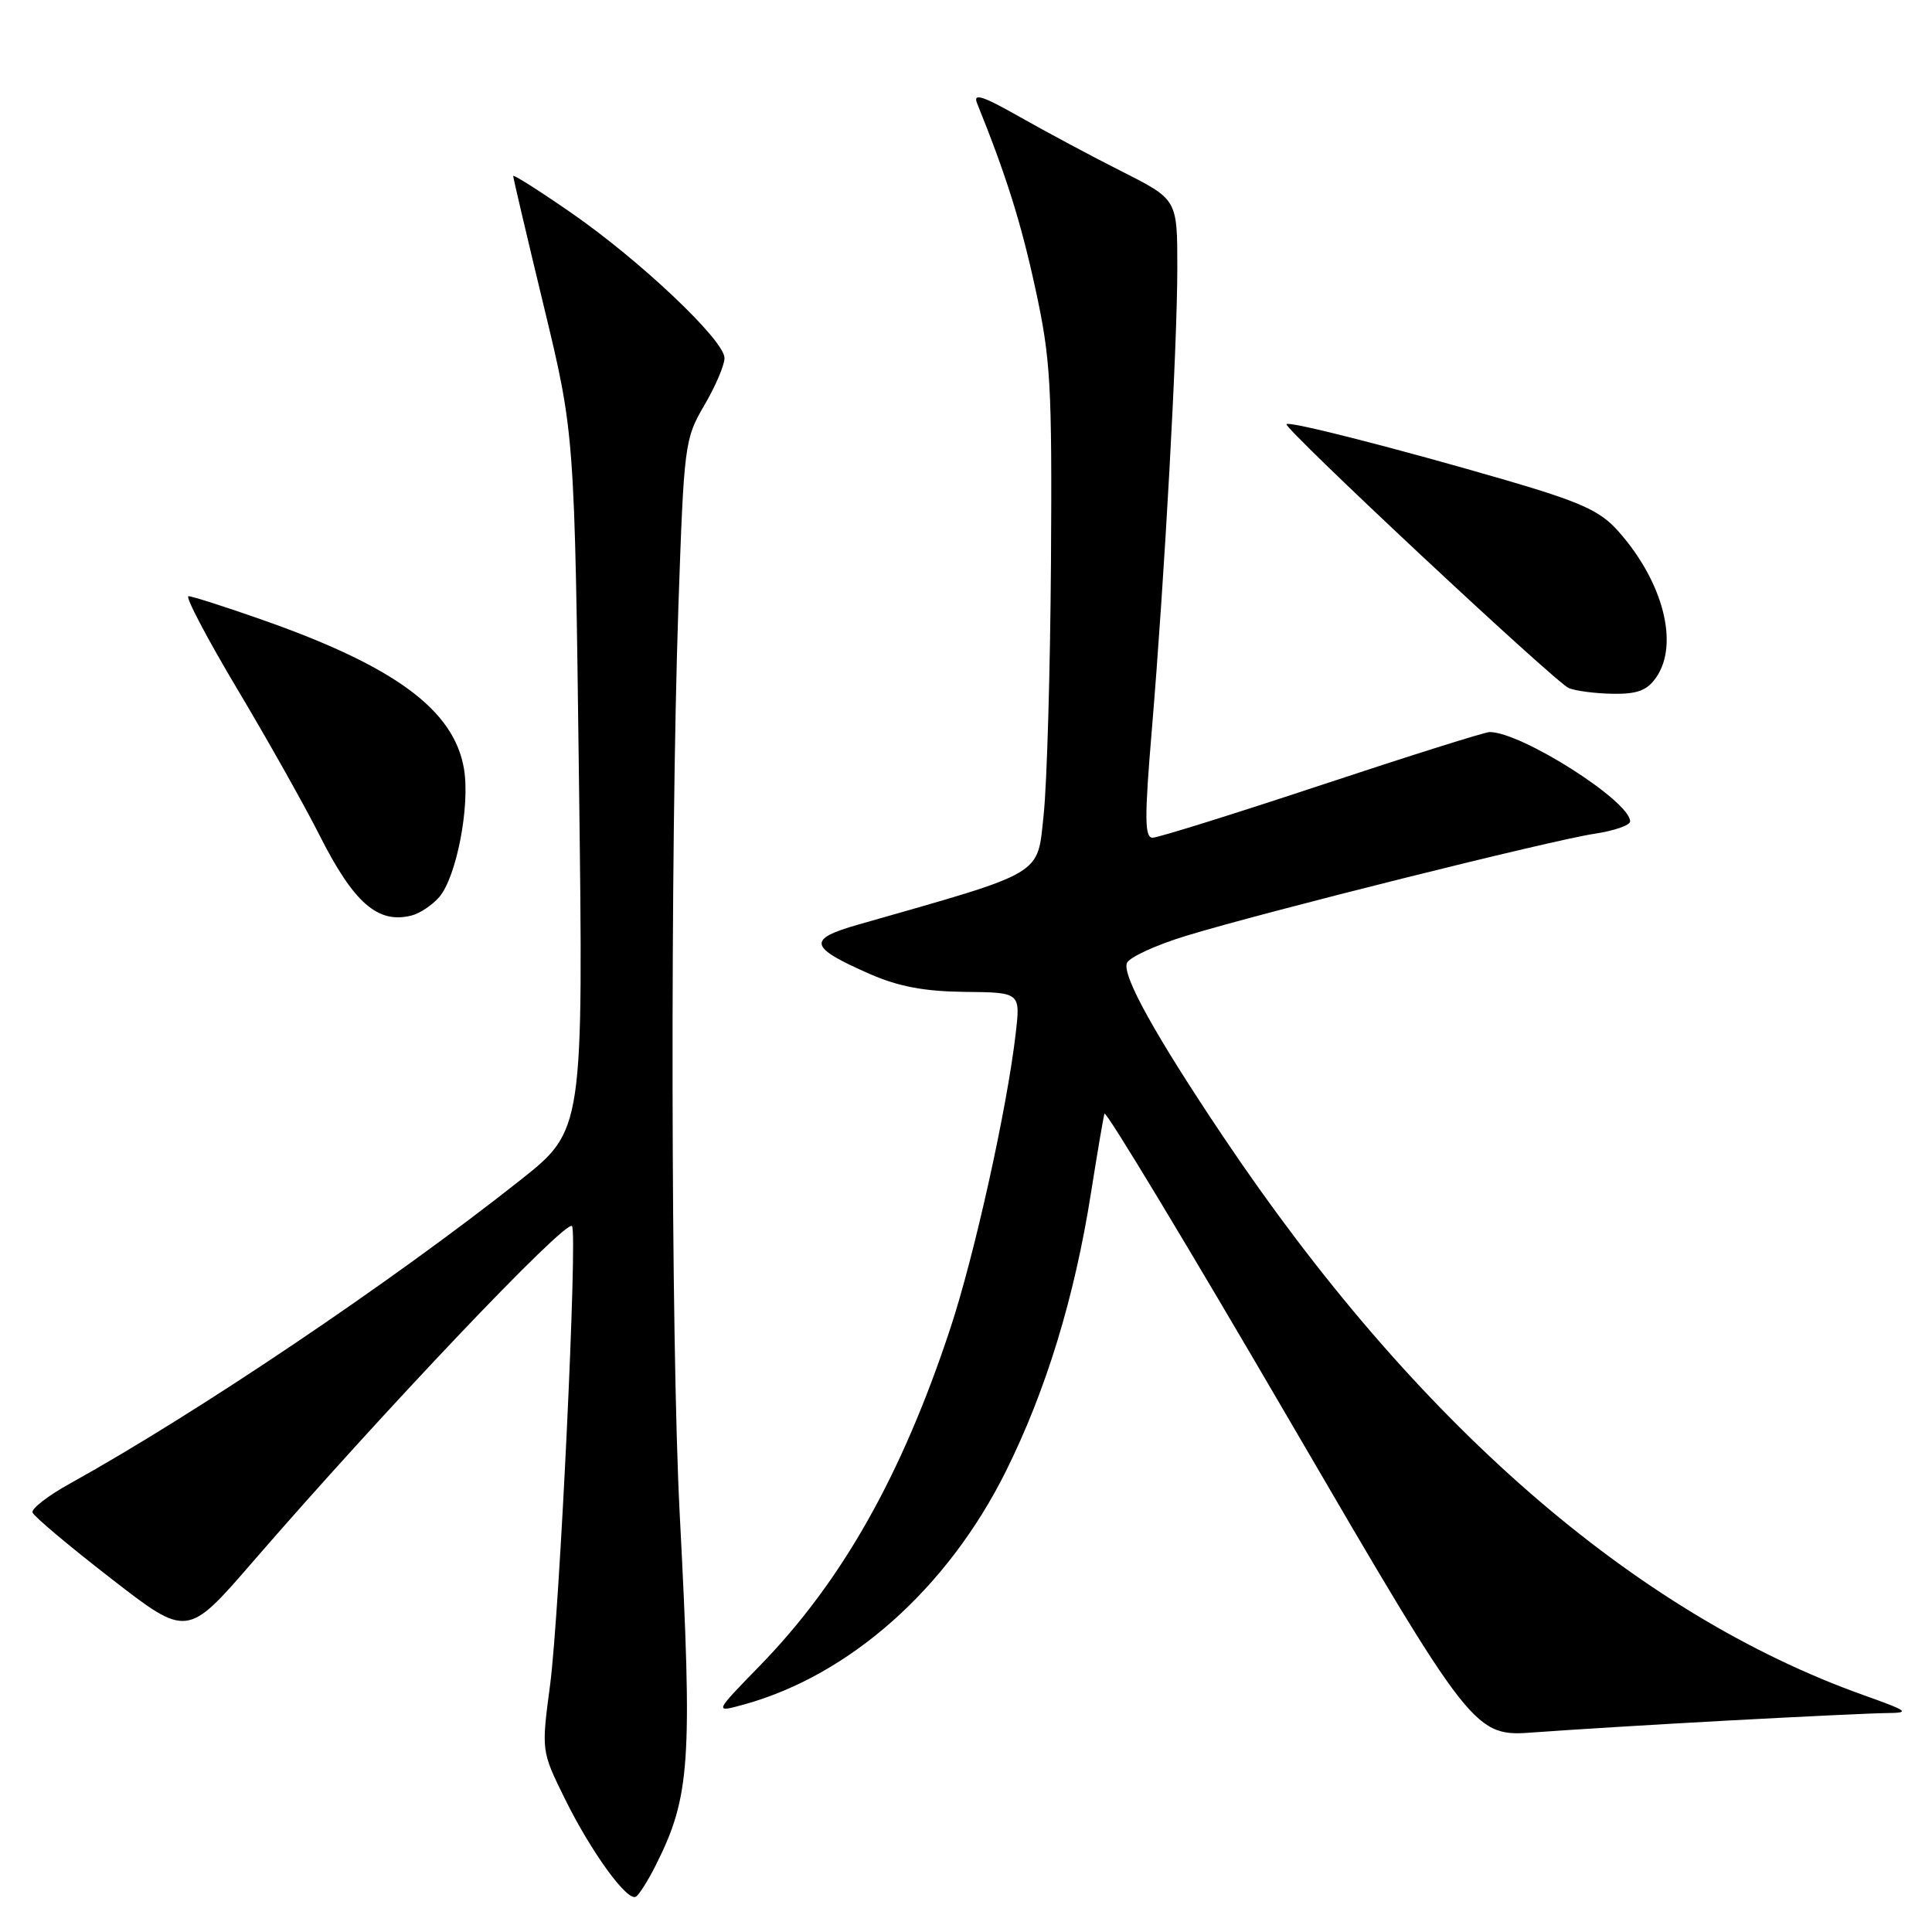 <?xml version="1.0" encoding="UTF-8" standalone="no"?>
<!DOCTYPE svg PUBLIC "-//W3C//DTD SVG 1.1//EN" "http://www.w3.org/Graphics/SVG/1.1/DTD/svg11.dtd" >
<svg xmlns="http://www.w3.org/2000/svg" xmlns:xlink="http://www.w3.org/1999/xlink" version="1.1" viewBox="0 0 256 256">
 <g >
 <path fill="currentColor"
d=" M 86.88 247.18 C 91.47 238.05 91.78 233.53 90.06 200.50 C 88.88 177.60 88.79 113.00 89.89 80.39 C 90.63 58.87 90.72 58.16 93.32 53.71 C 94.80 51.20 96.00 48.38 96.00 47.44 C 96.00 45.10 84.81 34.50 75.62 28.15 C 71.43 25.25 68.00 23.08 68.00 23.32 C 68.00 23.57 69.83 31.36 72.07 40.63 C 76.14 57.50 76.14 57.50 76.72 103.62 C 77.31 149.75 77.31 149.75 68.91 156.40 C 51.90 169.87 26.14 187.22 9.25 196.59 C 6.36 198.19 4.14 199.91 4.31 200.41 C 4.47 200.92 9.15 204.85 14.71 209.16 C 24.80 216.99 24.80 216.99 33.46 206.99 C 50.72 187.06 74.92 161.59 75.79 162.46 C 76.56 163.23 74.16 213.62 72.89 223.26 C 71.73 232.01 71.73 232.01 74.82 238.29 C 78.31 245.38 83.12 252.01 84.26 251.32 C 84.68 251.07 85.86 249.21 86.88 247.18 Z  M 229.00 227.98 C 238.62 227.46 248.07 227.01 250.00 226.99 C 253.17 226.96 252.89 226.74 247.00 224.64 C 216.55 213.79 187.42 188.39 162.07 150.60 C 153.05 137.15 148.68 129.27 149.32 127.61 C 149.61 126.86 153.14 125.23 157.17 124.00 C 167.41 120.87 205.54 111.34 211.26 110.48 C 213.87 110.09 216.00 109.35 216.00 108.84 C 216.00 106.16 201.60 97.00 197.38 97.00 C 196.76 97.00 186.75 100.15 175.14 104.00 C 163.53 107.85 153.44 111.00 152.73 111.00 C 151.66 111.00 151.64 108.41 152.62 96.75 C 154.32 76.43 156.00 45.97 156.00 35.44 C 156.00 26.44 156.00 26.44 148.75 22.77 C 144.76 20.76 138.63 17.48 135.12 15.49 C 130.17 12.68 128.90 12.28 129.47 13.69 C 133.31 23.19 135.27 29.41 137.18 38.19 C 139.22 47.55 139.41 50.89 139.26 74.50 C 139.16 88.80 138.73 103.85 138.29 107.95 C 137.42 116.13 138.66 115.39 113.70 122.52 C 106.90 124.46 107.15 125.50 115.28 129.07 C 119.08 130.73 122.50 131.37 127.86 131.43 C 135.22 131.50 135.22 131.50 134.58 137.00 C 133.42 146.97 129.12 166.34 125.93 176.00 C 119.49 195.50 111.55 209.56 100.68 220.72 C 94.61 226.95 94.61 226.95 98.56 225.86 C 112.60 221.99 125.55 210.47 133.26 195.00 C 138.61 184.25 142.38 171.94 144.57 158.01 C 145.40 152.78 146.19 148.08 146.35 147.57 C 146.50 147.05 157.58 165.42 170.97 188.39 C 195.32 230.15 195.32 230.15 203.41 229.54 C 207.86 229.21 219.38 228.50 229.00 227.98 Z  M 58.19 118.88 C 60.48 116.23 62.31 106.80 61.48 101.87 C 60.16 94.07 52.33 88.29 34.67 82.10 C 29.81 80.39 25.45 79.00 24.98 79.00 C 24.50 79.00 27.42 84.56 31.47 91.35 C 35.52 98.14 40.39 106.81 42.30 110.60 C 46.86 119.64 50.04 122.43 54.50 121.32 C 55.60 121.05 57.26 119.95 58.19 118.88 Z  M 219.44 89.78 C 222.54 85.35 220.37 77.02 214.36 70.31 C 212.00 67.67 209.41 66.51 199.50 63.61 C 185.07 59.41 170.88 55.78 170.47 56.20 C 169.99 56.68 206.08 90.42 207.88 91.18 C 208.77 91.55 211.39 91.89 213.69 91.93 C 216.94 91.98 218.24 91.50 219.44 89.78 Z "/>
</g>
</svg>
